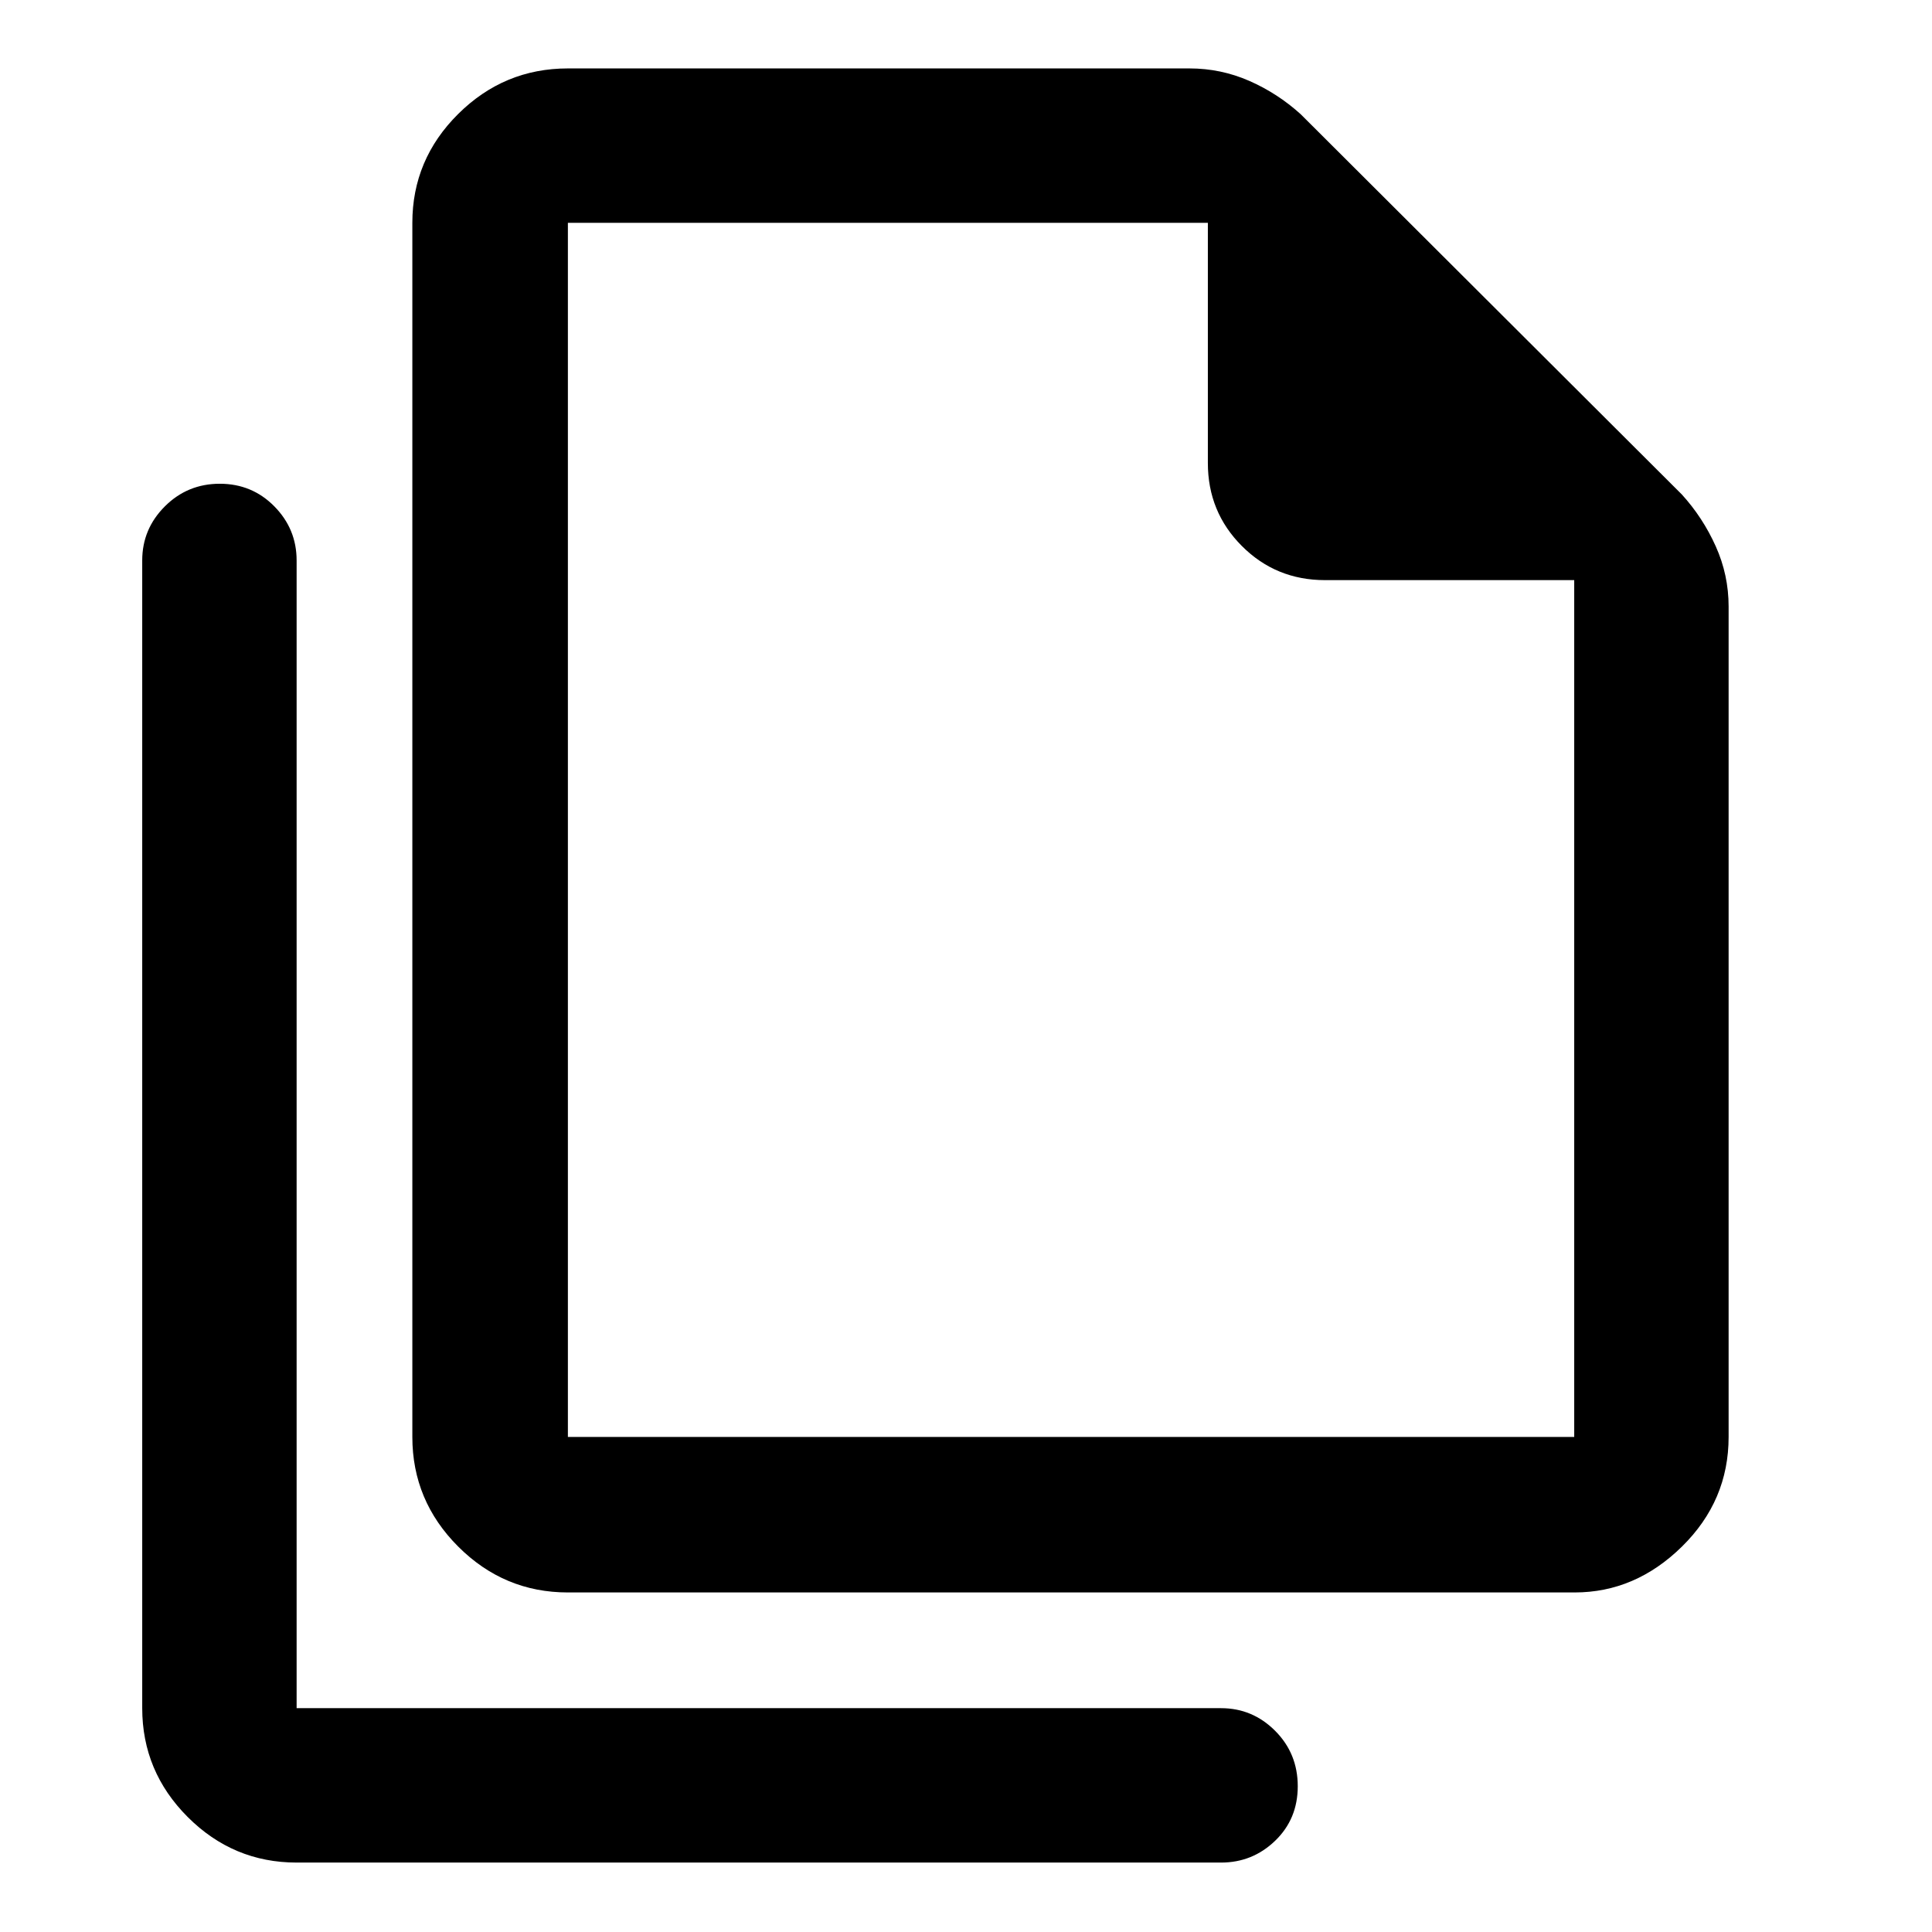 <svg xmlns="http://www.w3.org/2000/svg" height="48" viewBox="0 -960 960 960" width="48"><path d="M782.44-168.72H282.18q-31.71 0-54.5-22.79-22.79-22.78-22.79-54.49v-603.28q0-31.48 22.79-54.1t54.5-22.62h308.86q15.56 0 29.65 6.16 14.09 6.17 25.6 16.58l189.38 188.93q10.44 11.48 16.85 25.74 6.42 14.25 6.42 29.98V-246q0 31.71-23.19 54.49-23.18 22.79-53.31 22.79Zm-.22-503.02H658.37q-24.34 0-41.27-16.93-16.92-16.92-16.92-41.27v-119.34h-318V-246h500.04v-425.74ZM147.39-34.5q-31.47 0-54.1-22.62-22.62-22.62-22.62-54.1v-570.3q0-15.63 11.25-26.87 11.26-11.24 27.29-11.24t27.11 11.24q11.07 11.24 11.07 26.87v570.3h459.35q15.63 0 26.87 11.25 11.24 11.26 11.24 27.54t-11.24 27.1Q622.37-34.5 606.74-34.5H147.39Zm134.79-814.78v194.5-194.5V-246v-603.28Z"/></svg>